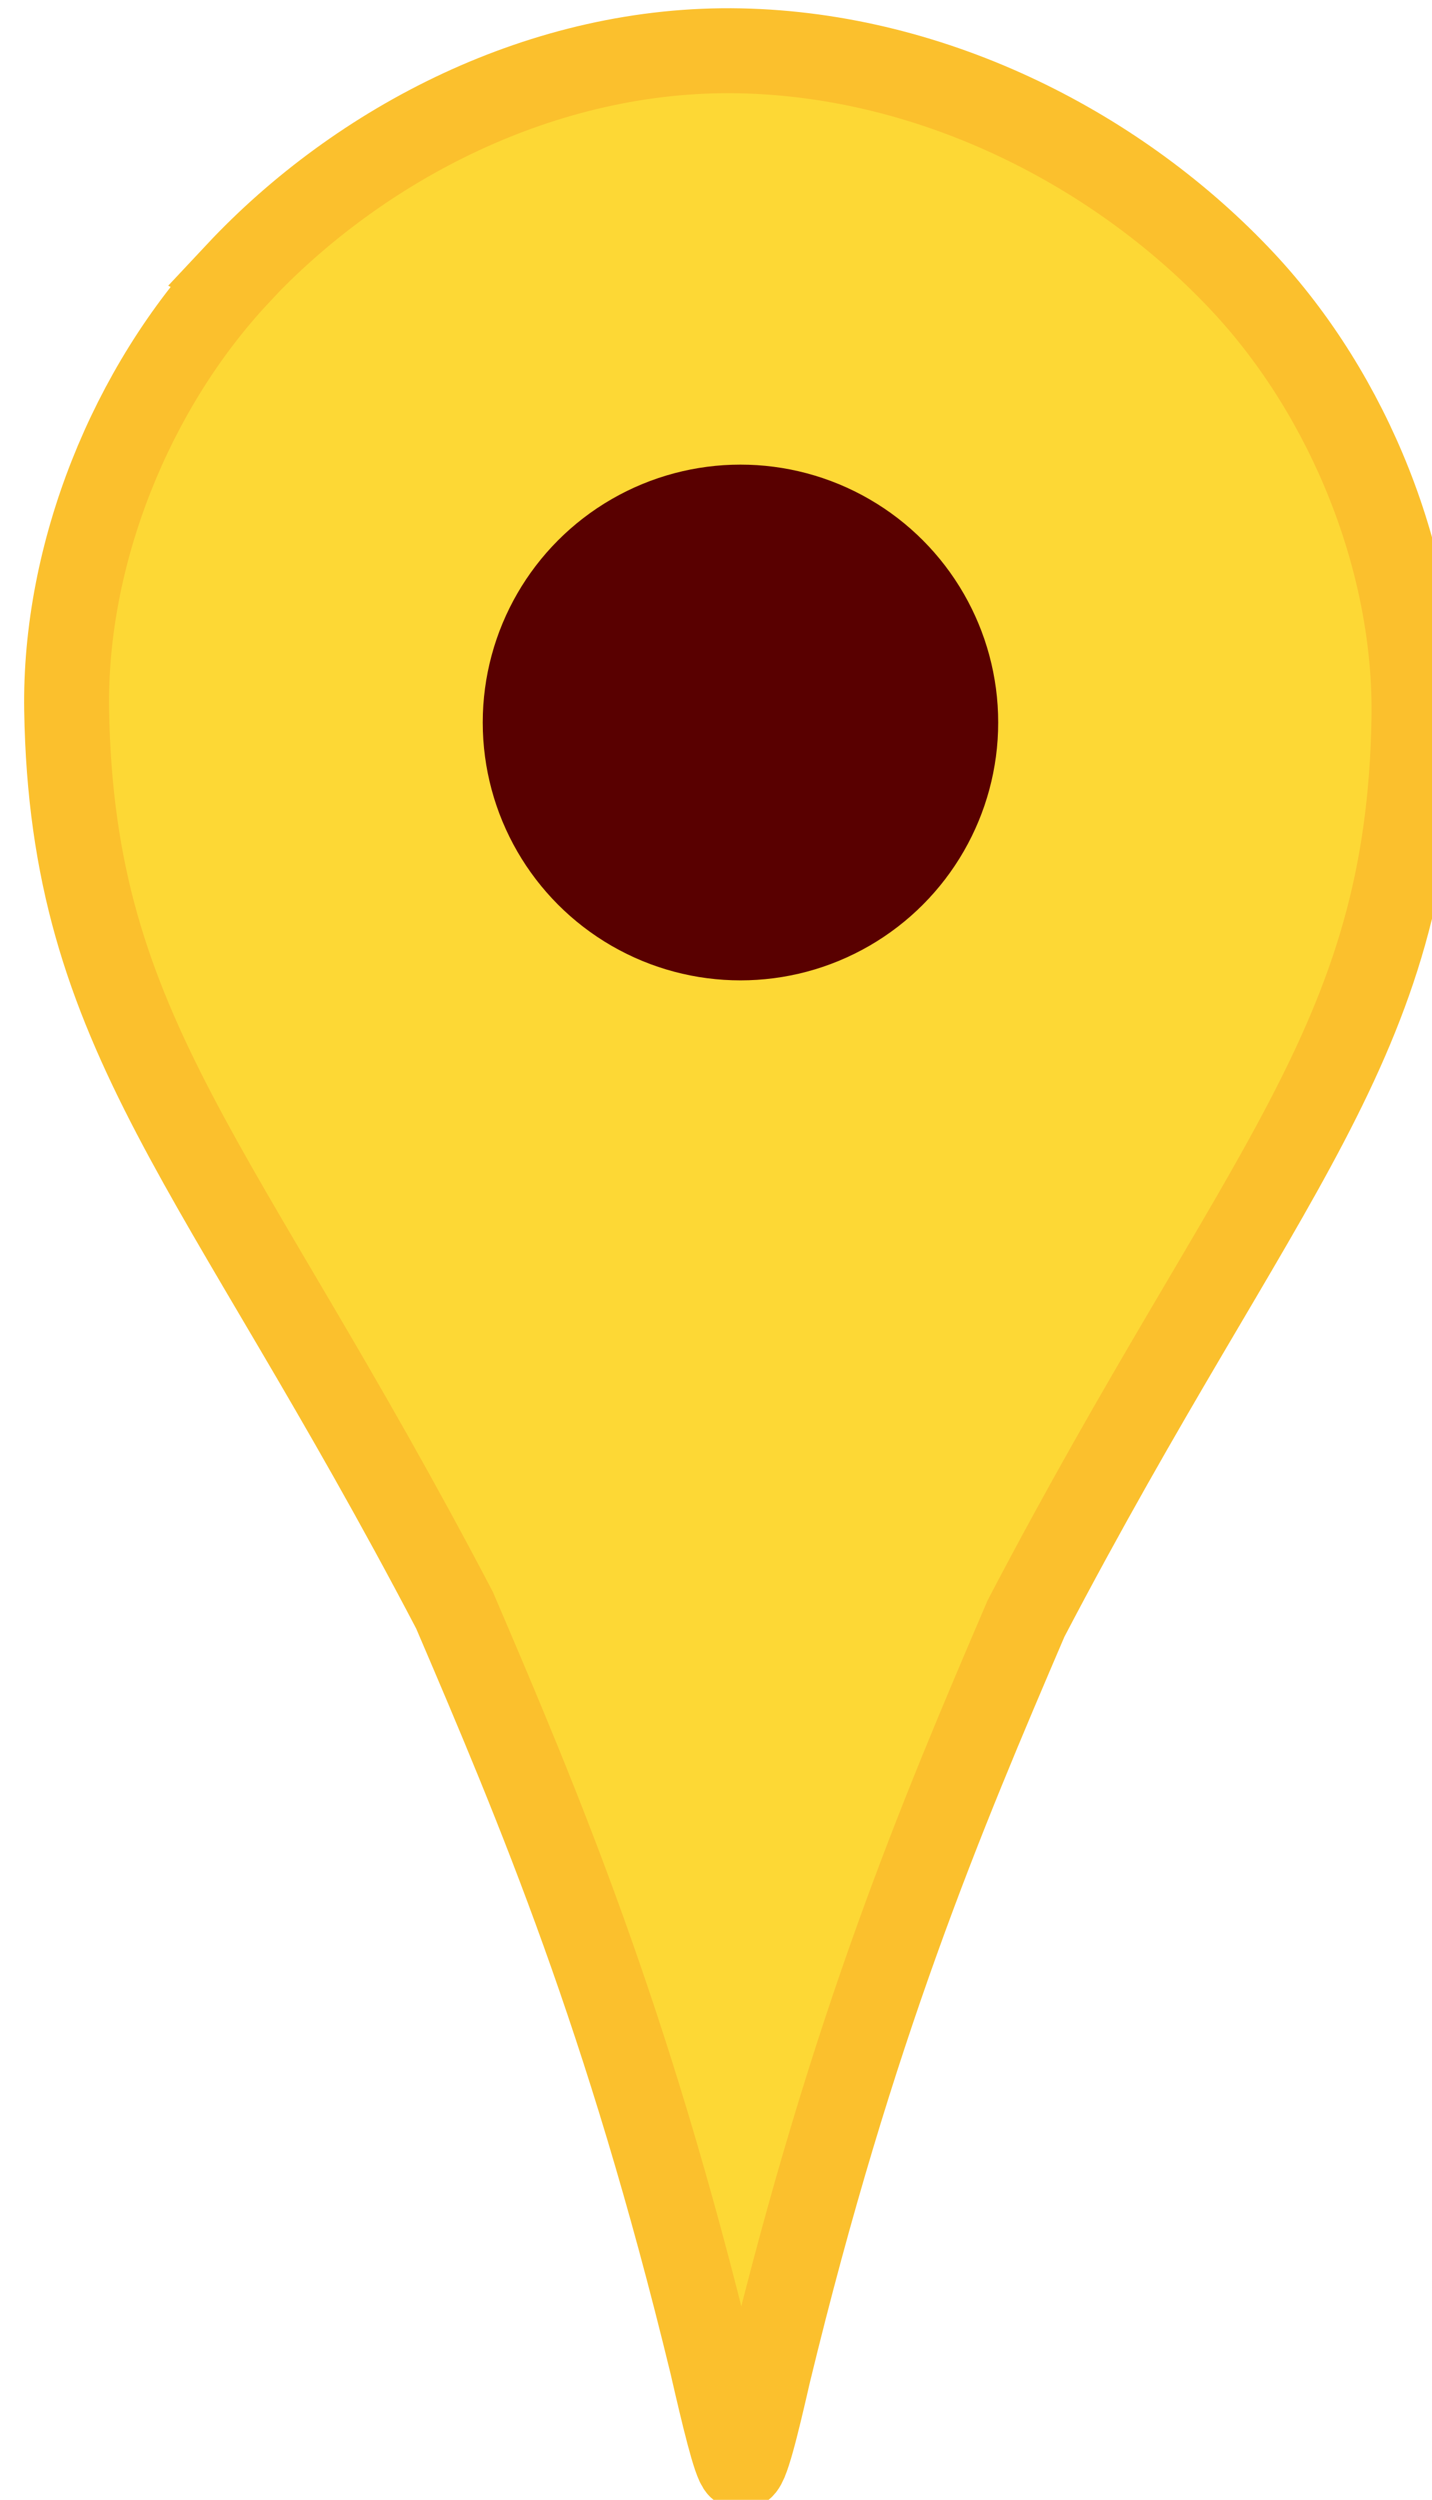 <?xml version="1.0" encoding="UTF-8" standalone="no"?>
<!-- Created with Inkscape (http://www.inkscape.org/) -->

<svg
   width="5.644mm"
   height="9.847mm"
   viewBox="0 0 20 34.892"
   id="svg3455"
   version="1.1"
   xmlns="http://www.w3.org/2000/svg">
  <g
     id="layer1"
     transform="translate(-814.596,-274.386)">
    <g
       id="g3477"
       transform="matrix(1.186,0,0,1.186,-151.177,-57.398)">
      <path
         id="path4337-3"
         d="m 817.112,282.971 c -1.258,1.343 -2.046,3.299 -2.016,5.139 0.064,3.845 1.797,5.3 4.568,10.592 0.998,2.329 2.04,4.792 3.031,8.873 0.138,0.602 0.272,1.161 0.334,1.209 0.062,0.049 0.196,-0.513 0.334,-1.115 0.991,-4.081 2.033,-6.543 3.031,-8.871 2.771,-5.292 4.504,-6.747 4.568,-10.592 0.031,-1.84 -0.759,-3.798 -2.018,-5.141 -1.437,-1.534 -3.605,-2.669 -5.916,-2.717 -2.311,-0.048 -4.481,1.088 -5.918,2.622 z"
         style="display:inline;opacity:1;fill:#fdd835;fill-opacity:1;stroke:#fbc02d;stroke-width:1;stroke-miterlimit:4;stroke-dasharray:none;stroke-opacity:1" />
      <circle
         r="3.035"
         cy="288.253"
         cx="823.031"
         id="path3049"
         style="display:inline;opacity:1;fill:#590000;fill-opacity:1;stroke-width:0" />
    </g>
  </g>
</svg>
